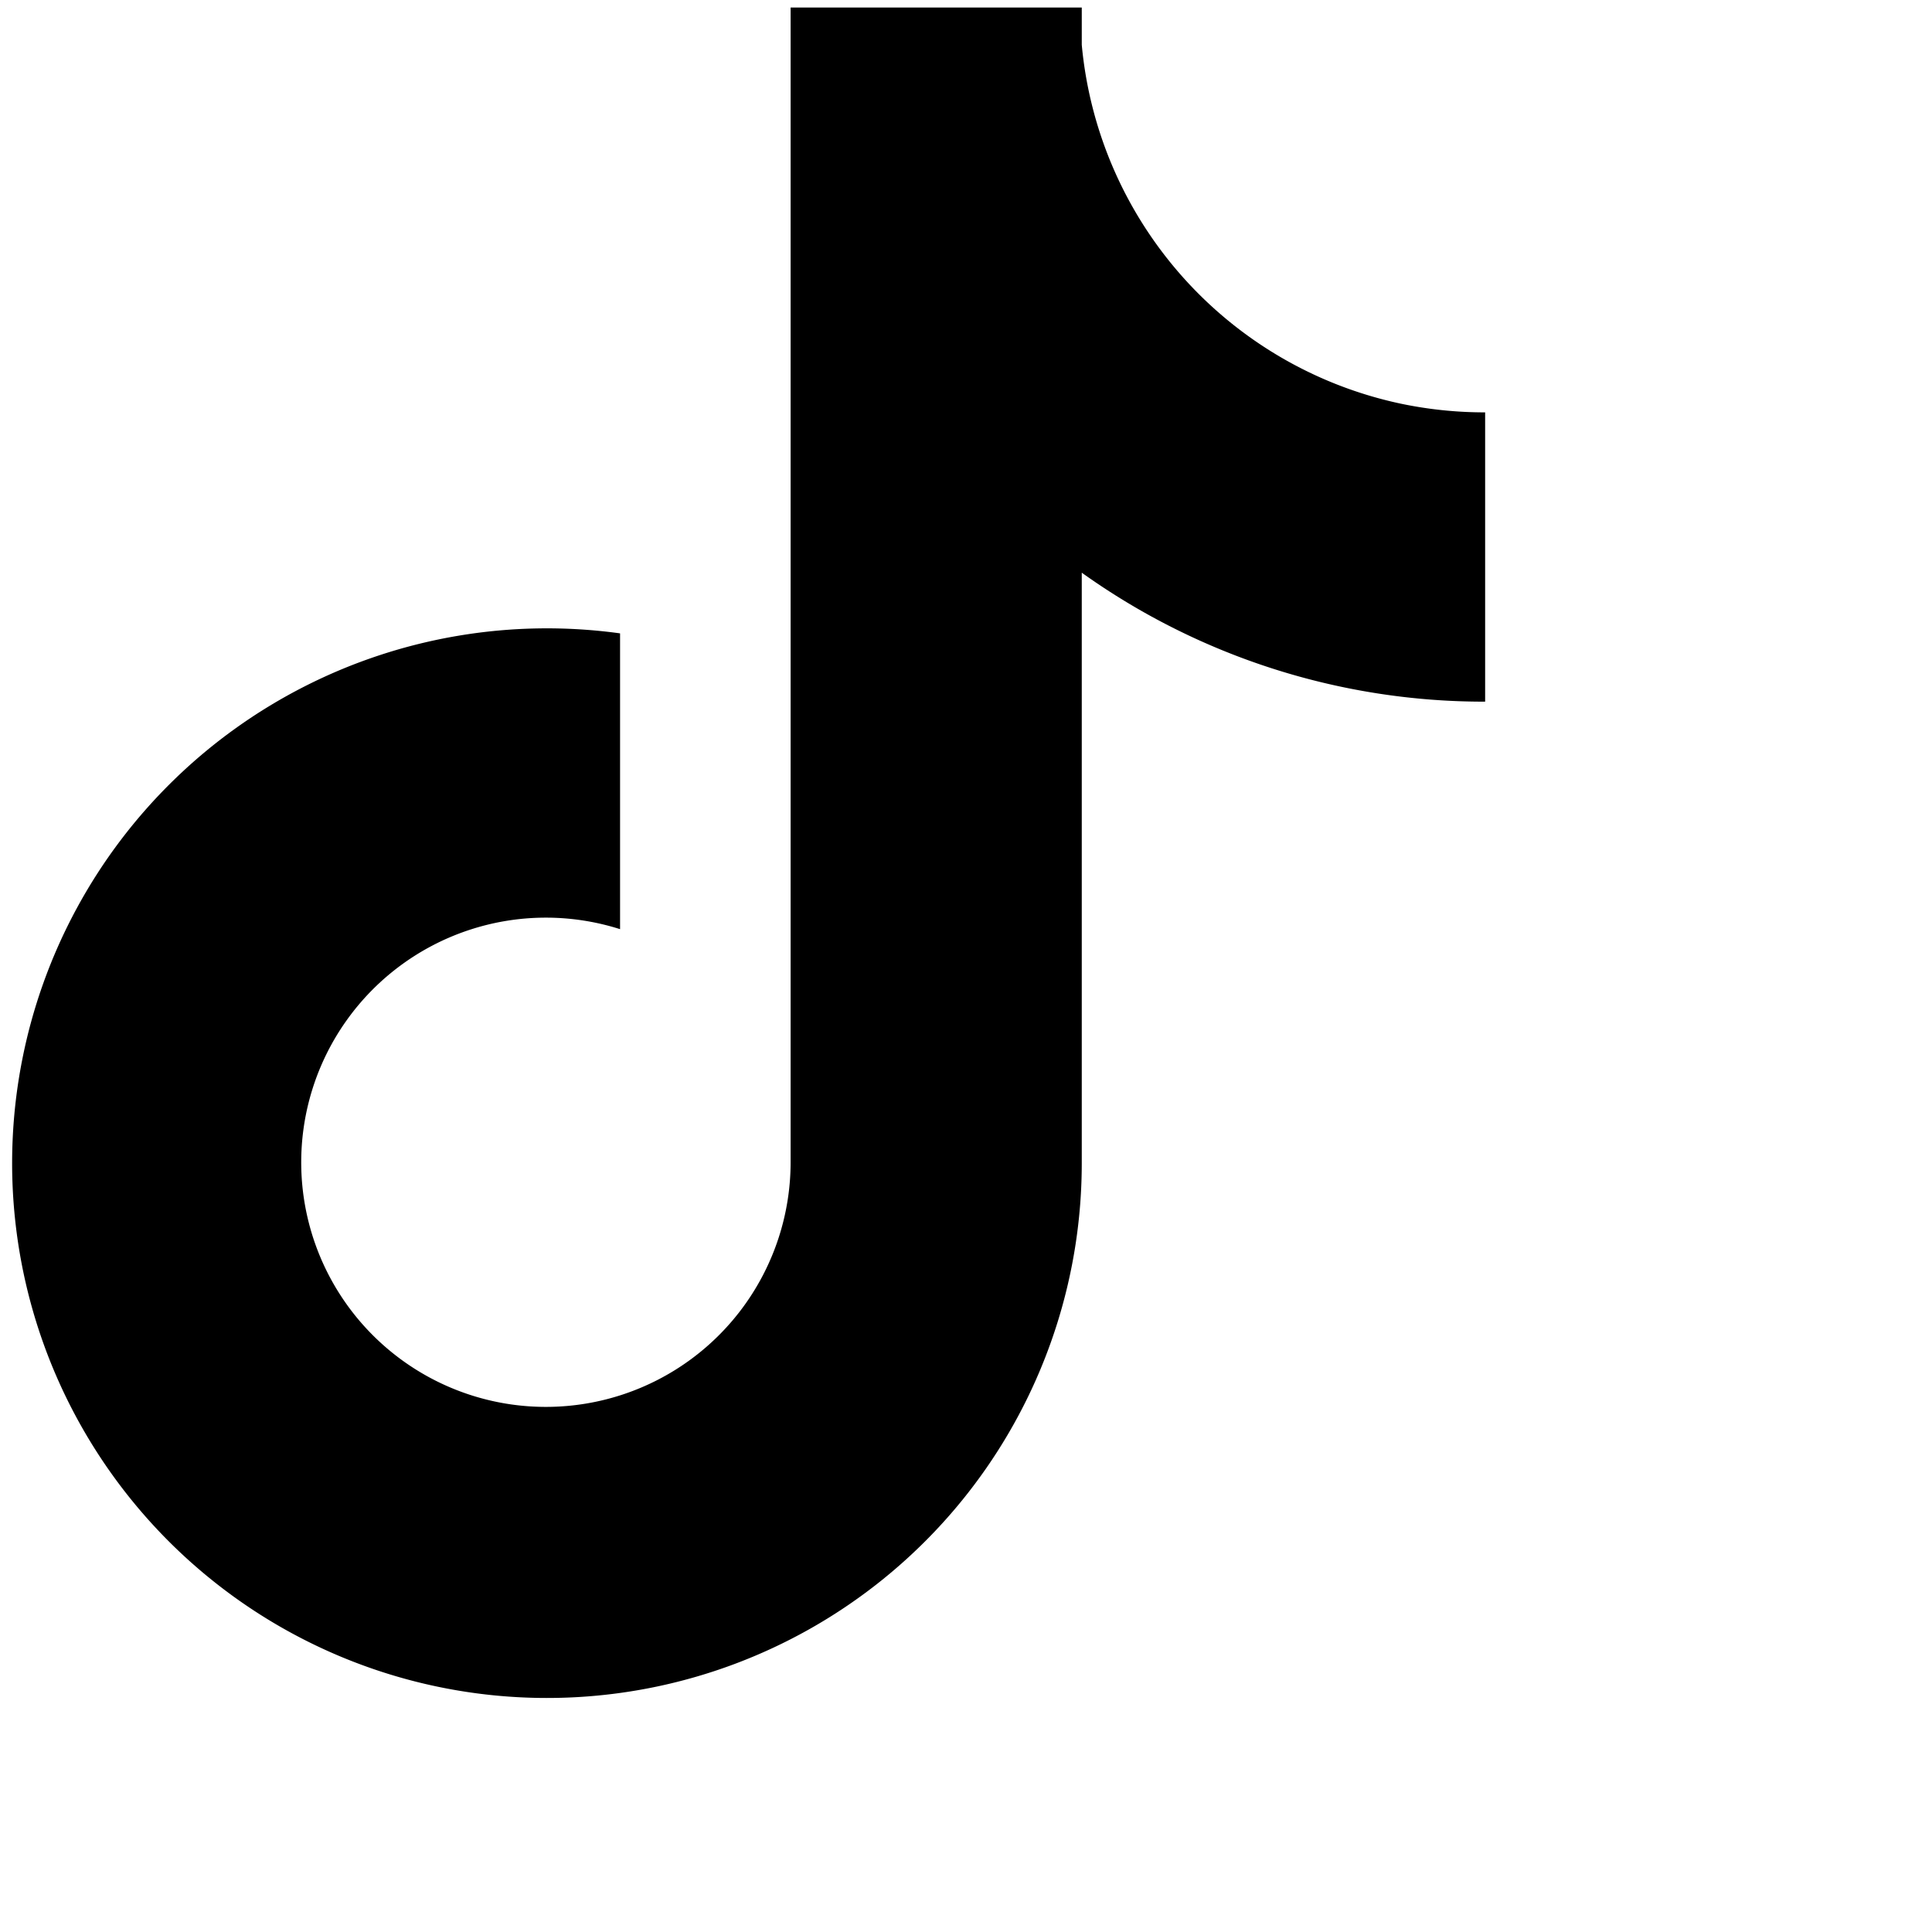 <svg xmlns="http://www.w3.org/2000/svg" xmlns:xlink="http://www.w3.org/1999/xlink" width="512" height="512" viewBox="0 0 512 512">
  <path id="tiktok-svgrepo-com" d="M371.114,106.952a107.348,107.348,0,0,1-84.436-95.075V2H209.521V308.21A64.861,64.861,0,0,1,93.035,347.247l-.045-.022.045.022a64.839,64.839,0,0,1,71.289-101.01V167.849A141.732,141.732,0,1,0,286.678,308.232V151.768a183.251,183.251,0,0,0,106.9,34.178V109.281A108.2,108.2,0,0,1,371.114,106.952Z"/>
</svg>
